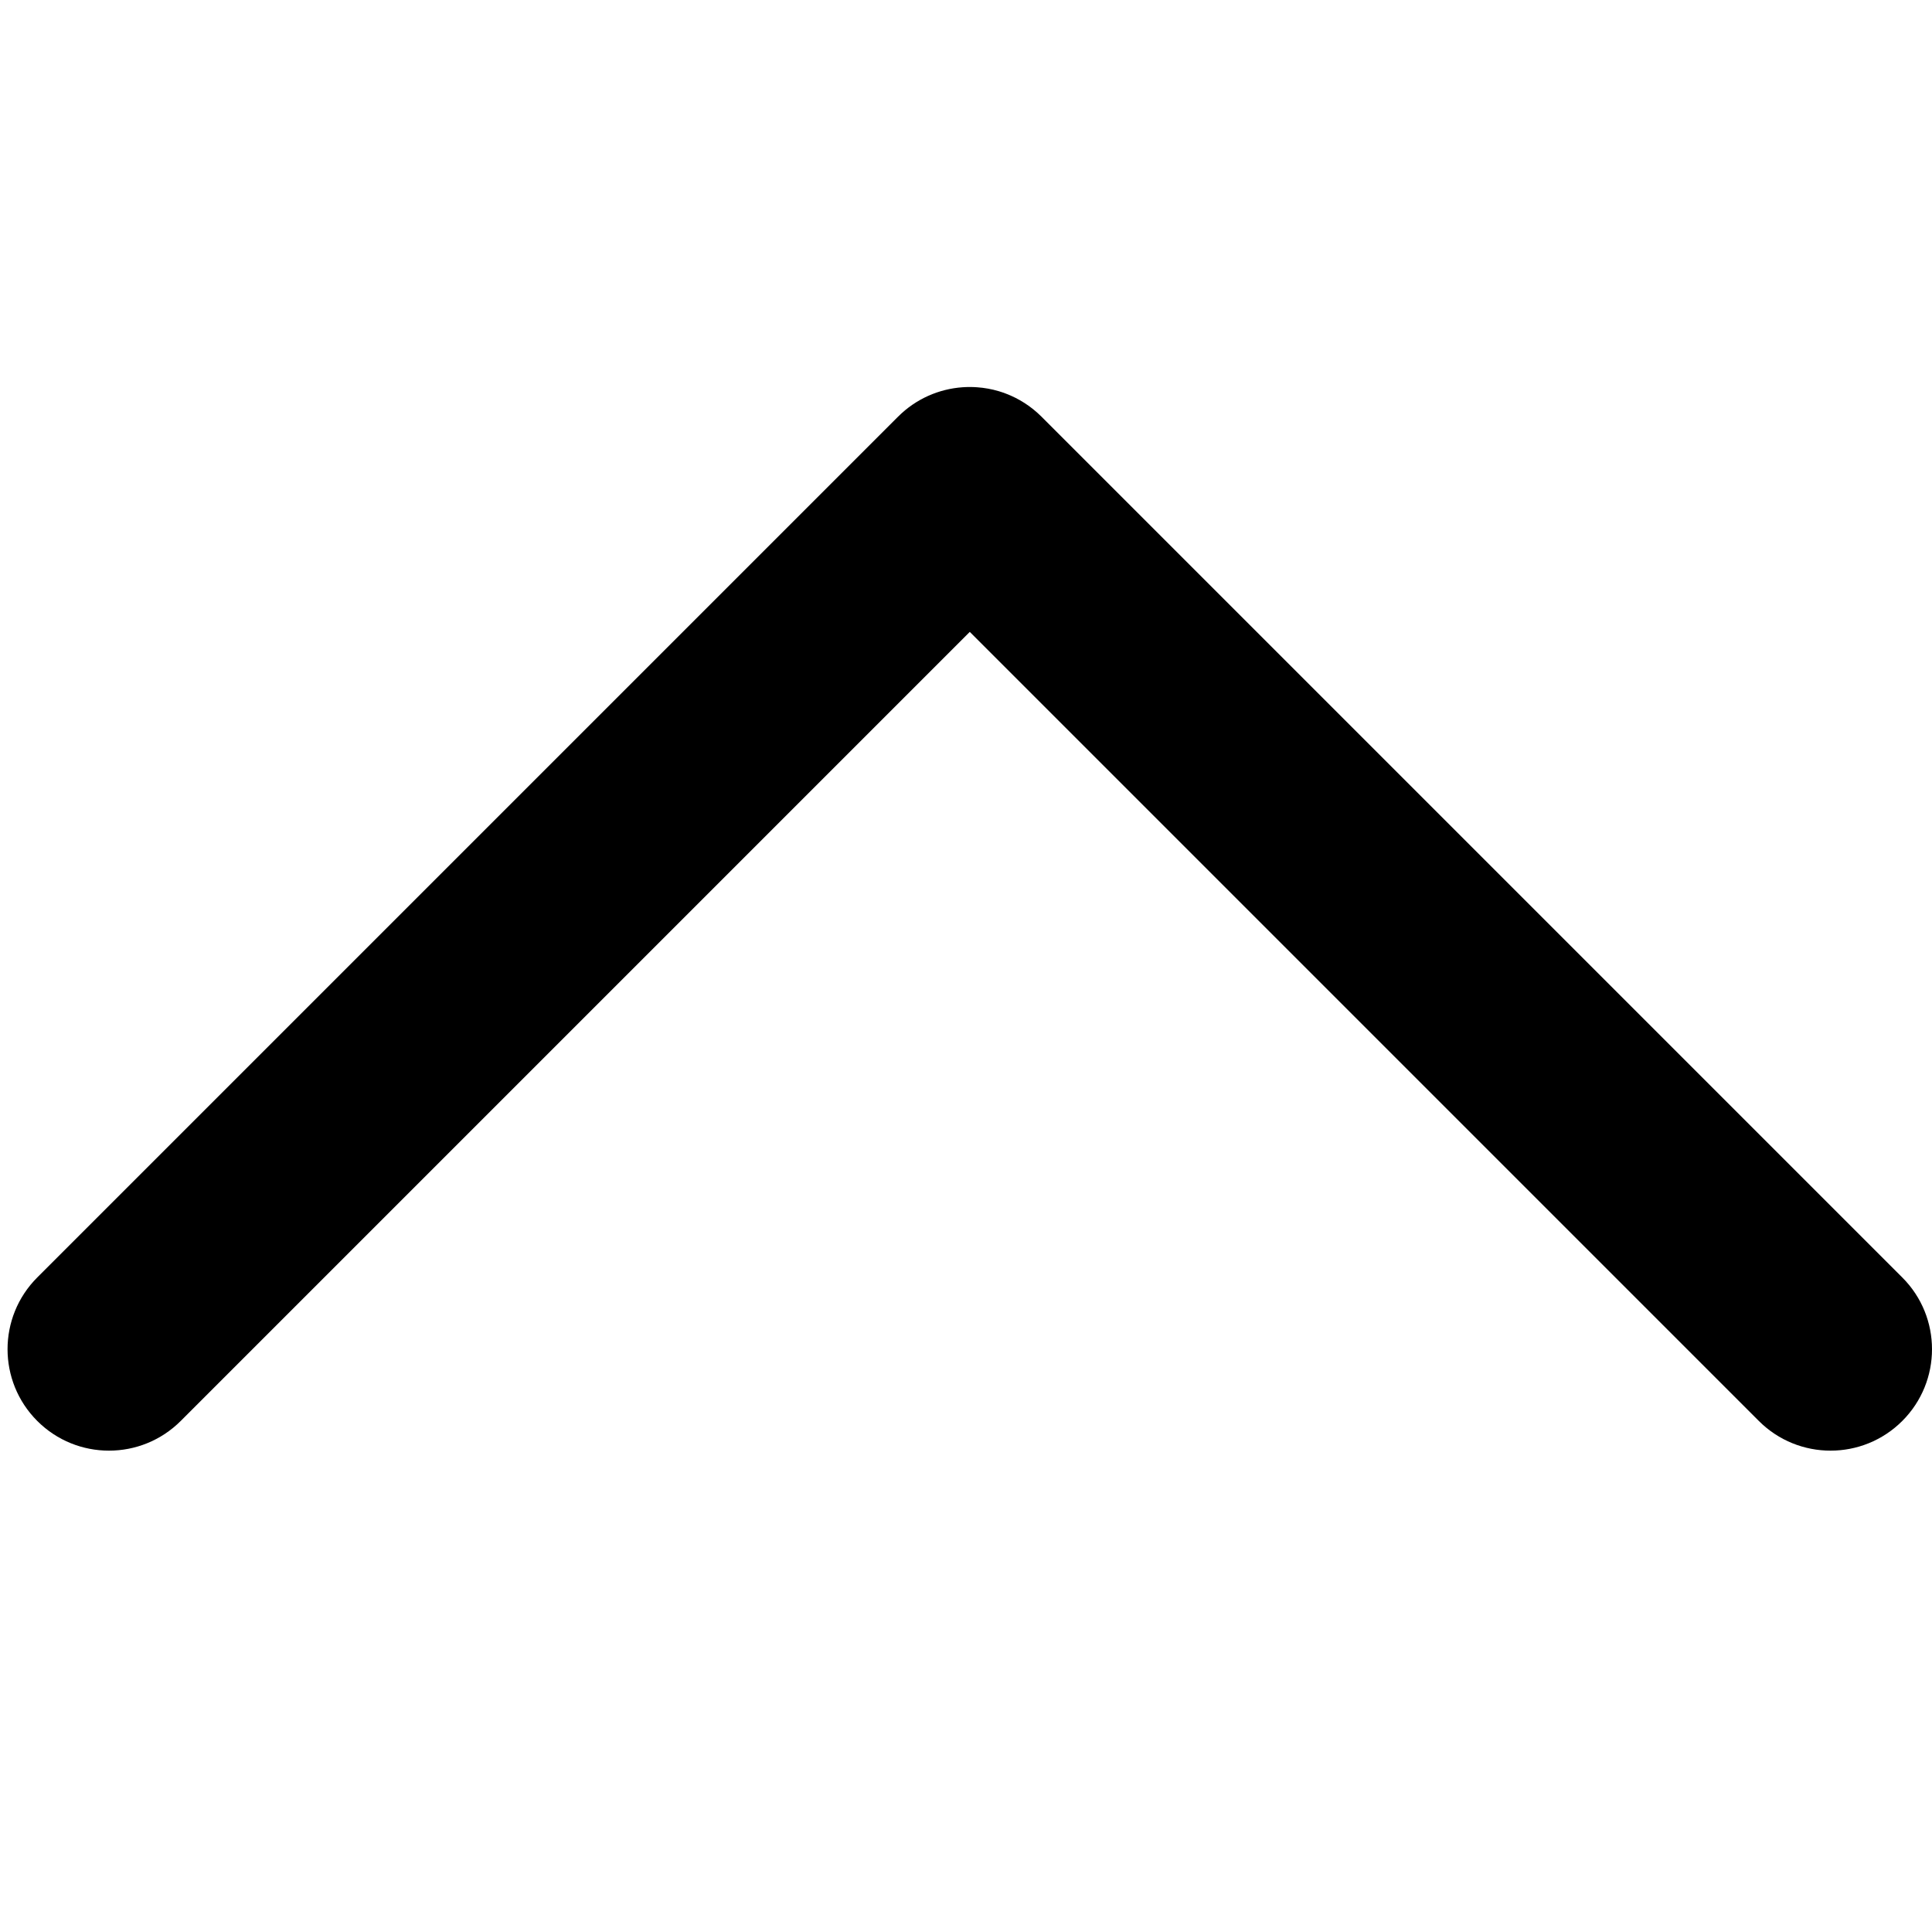<?xml version="1.0" standalone="no"?><!DOCTYPE svg PUBLIC "-//W3C//DTD SVG 1.1//EN" "http://www.w3.org/Graphics/SVG/1.1/DTD/svg11.dtd"><svg t="1483519966443" class="icon" style="" viewBox="0 0 1024 1024" version="1.1" xmlns="http://www.w3.org/2000/svg" p-id="3577" xmlns:xlink="http://www.w3.org/1999/xlink" width="1024" height="1024"><defs><style type="text/css"></style></defs><path d="M511.998 575.119" p-id="3578"></path><path d="M1008.256 753.13c20.992-21 20.992-55.049 0-76.041L552.019 220.855c-5.547-5.548-12.007-9.617-18.889-12.233-1.265-0.476-2.534-0.922-3.822-1.303-3.715-1.097-7.518-1.776-11.347-2.052-2.578-0.193-5.158-0.199-7.735-0.018-12.477 0.872-24.708 6.067-34.247 15.605l0 0L19.744 677.083c-20.992 20.998-20.992 55.047 0 76.047 20.999 20.993 55.044 20.993 76.043 0l418.215-418.218L932.211 753.13C953.21 774.123 987.256 774.123 1008.256 753.13L1008.256 753.13zM1008.256 753.13" p-id="3579"></path></svg>